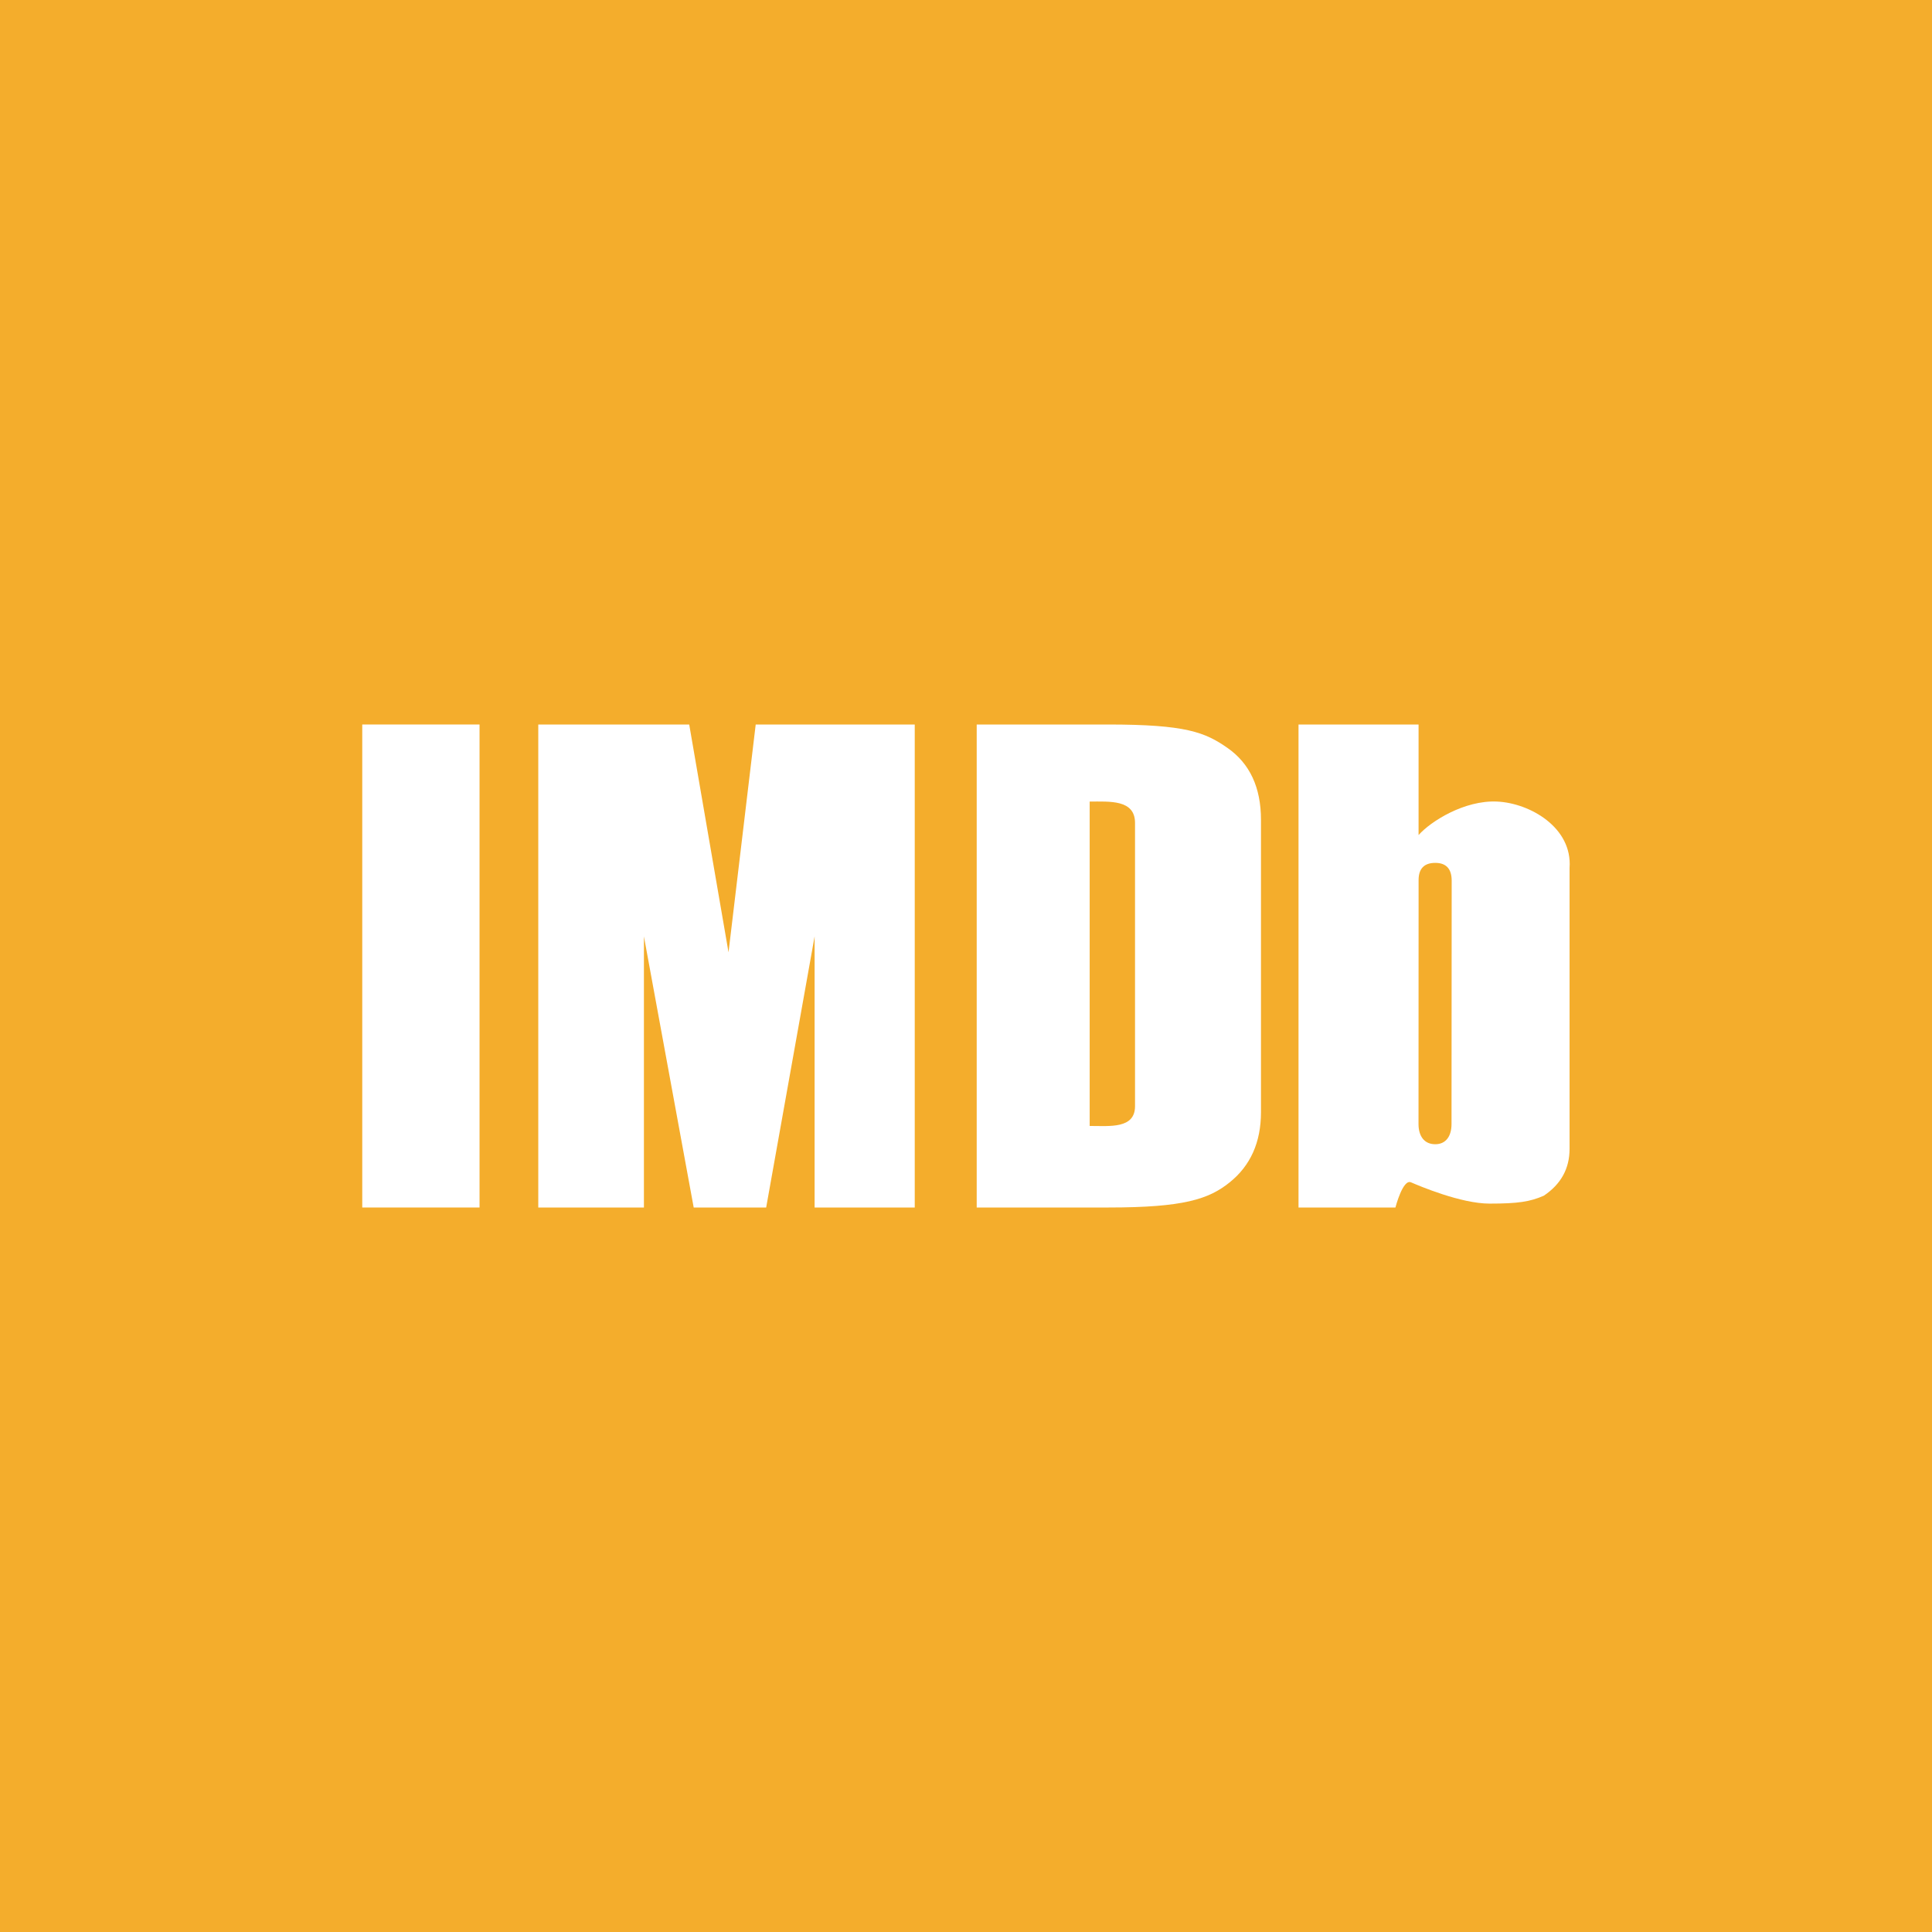 <?xml version="1.0" encoding="utf-8"?>
<!-- Generator: Adobe Illustrator 21.1.0, SVG Export Plug-In . SVG Version: 6.00 Build 0)  -->
<svg version="1.1" id="IMDB" xmlns="http://www.w3.org/2000/svg" xmlns:xlink="http://www.w3.org/1999/xlink" x="0px" y="0px"
	 viewBox="0 0 72 72" enable-background="new 0 0 72 72" xml:space="preserve">
<g>
	<rect fill="#F4AD2C" width="72" height="72"/>
	<g>
		<rect x="13.5" y="27" fill="#FFFFFF" width="4.371" height="18"/>
		<polygon fill="#FFFFFF" points="23.997,34.897 25.852,45 28.553,45 30.358,34.897 30.358,45 34.09,45 34.09,27 28.163,27 
			27.15,35.49 25.685,27 20.06,27 20.06,45 23.997,45 		"/>
		<path fill="#FFFFFF" d="M41.288,27h-4.889v18h4.916c2.795,0,3.732-0.31,4.509-0.935
			c0.779-0.624,1.169-1.496,1.169-2.618V30.553c0-1.206-0.416-2.099-1.248-2.68C44.909,27.291,44.203,27,41.288,27z
			 M42.299,41.224c0,0.851-0.943,0.737-1.69,0.737V29.872c0.747,0,1.69-0.081,1.69,0.796V41.224z"/>
		<path fill="#FFFFFF" d="M55.793,29.872c-1.219-0.058-2.476,0.739-2.927,1.248V27h-4.474v18h3.612
			c0,0,0.275-1.073,0.58-0.938c0.308,0.133,1.857,0.793,2.927,0.793c1.069,0,1.509-0.071,2.021-0.294
			c0.639-0.428,0.961-1.009,0.961-1.745V32.348C58.606,30.837,57.012,29.928,55.793,29.872z M54.094,41.89
			c0,0.443-0.202,0.752-0.606,0.752c-0.416,0-0.624-0.309-0.624-0.752l0.003-9.093c0-0.425,0.208-0.64,0.621-0.64
			c0.407,0,0.612,0.222,0.612,0.666L54.094,41.89z"/>
	</g>
</g>
</svg>
